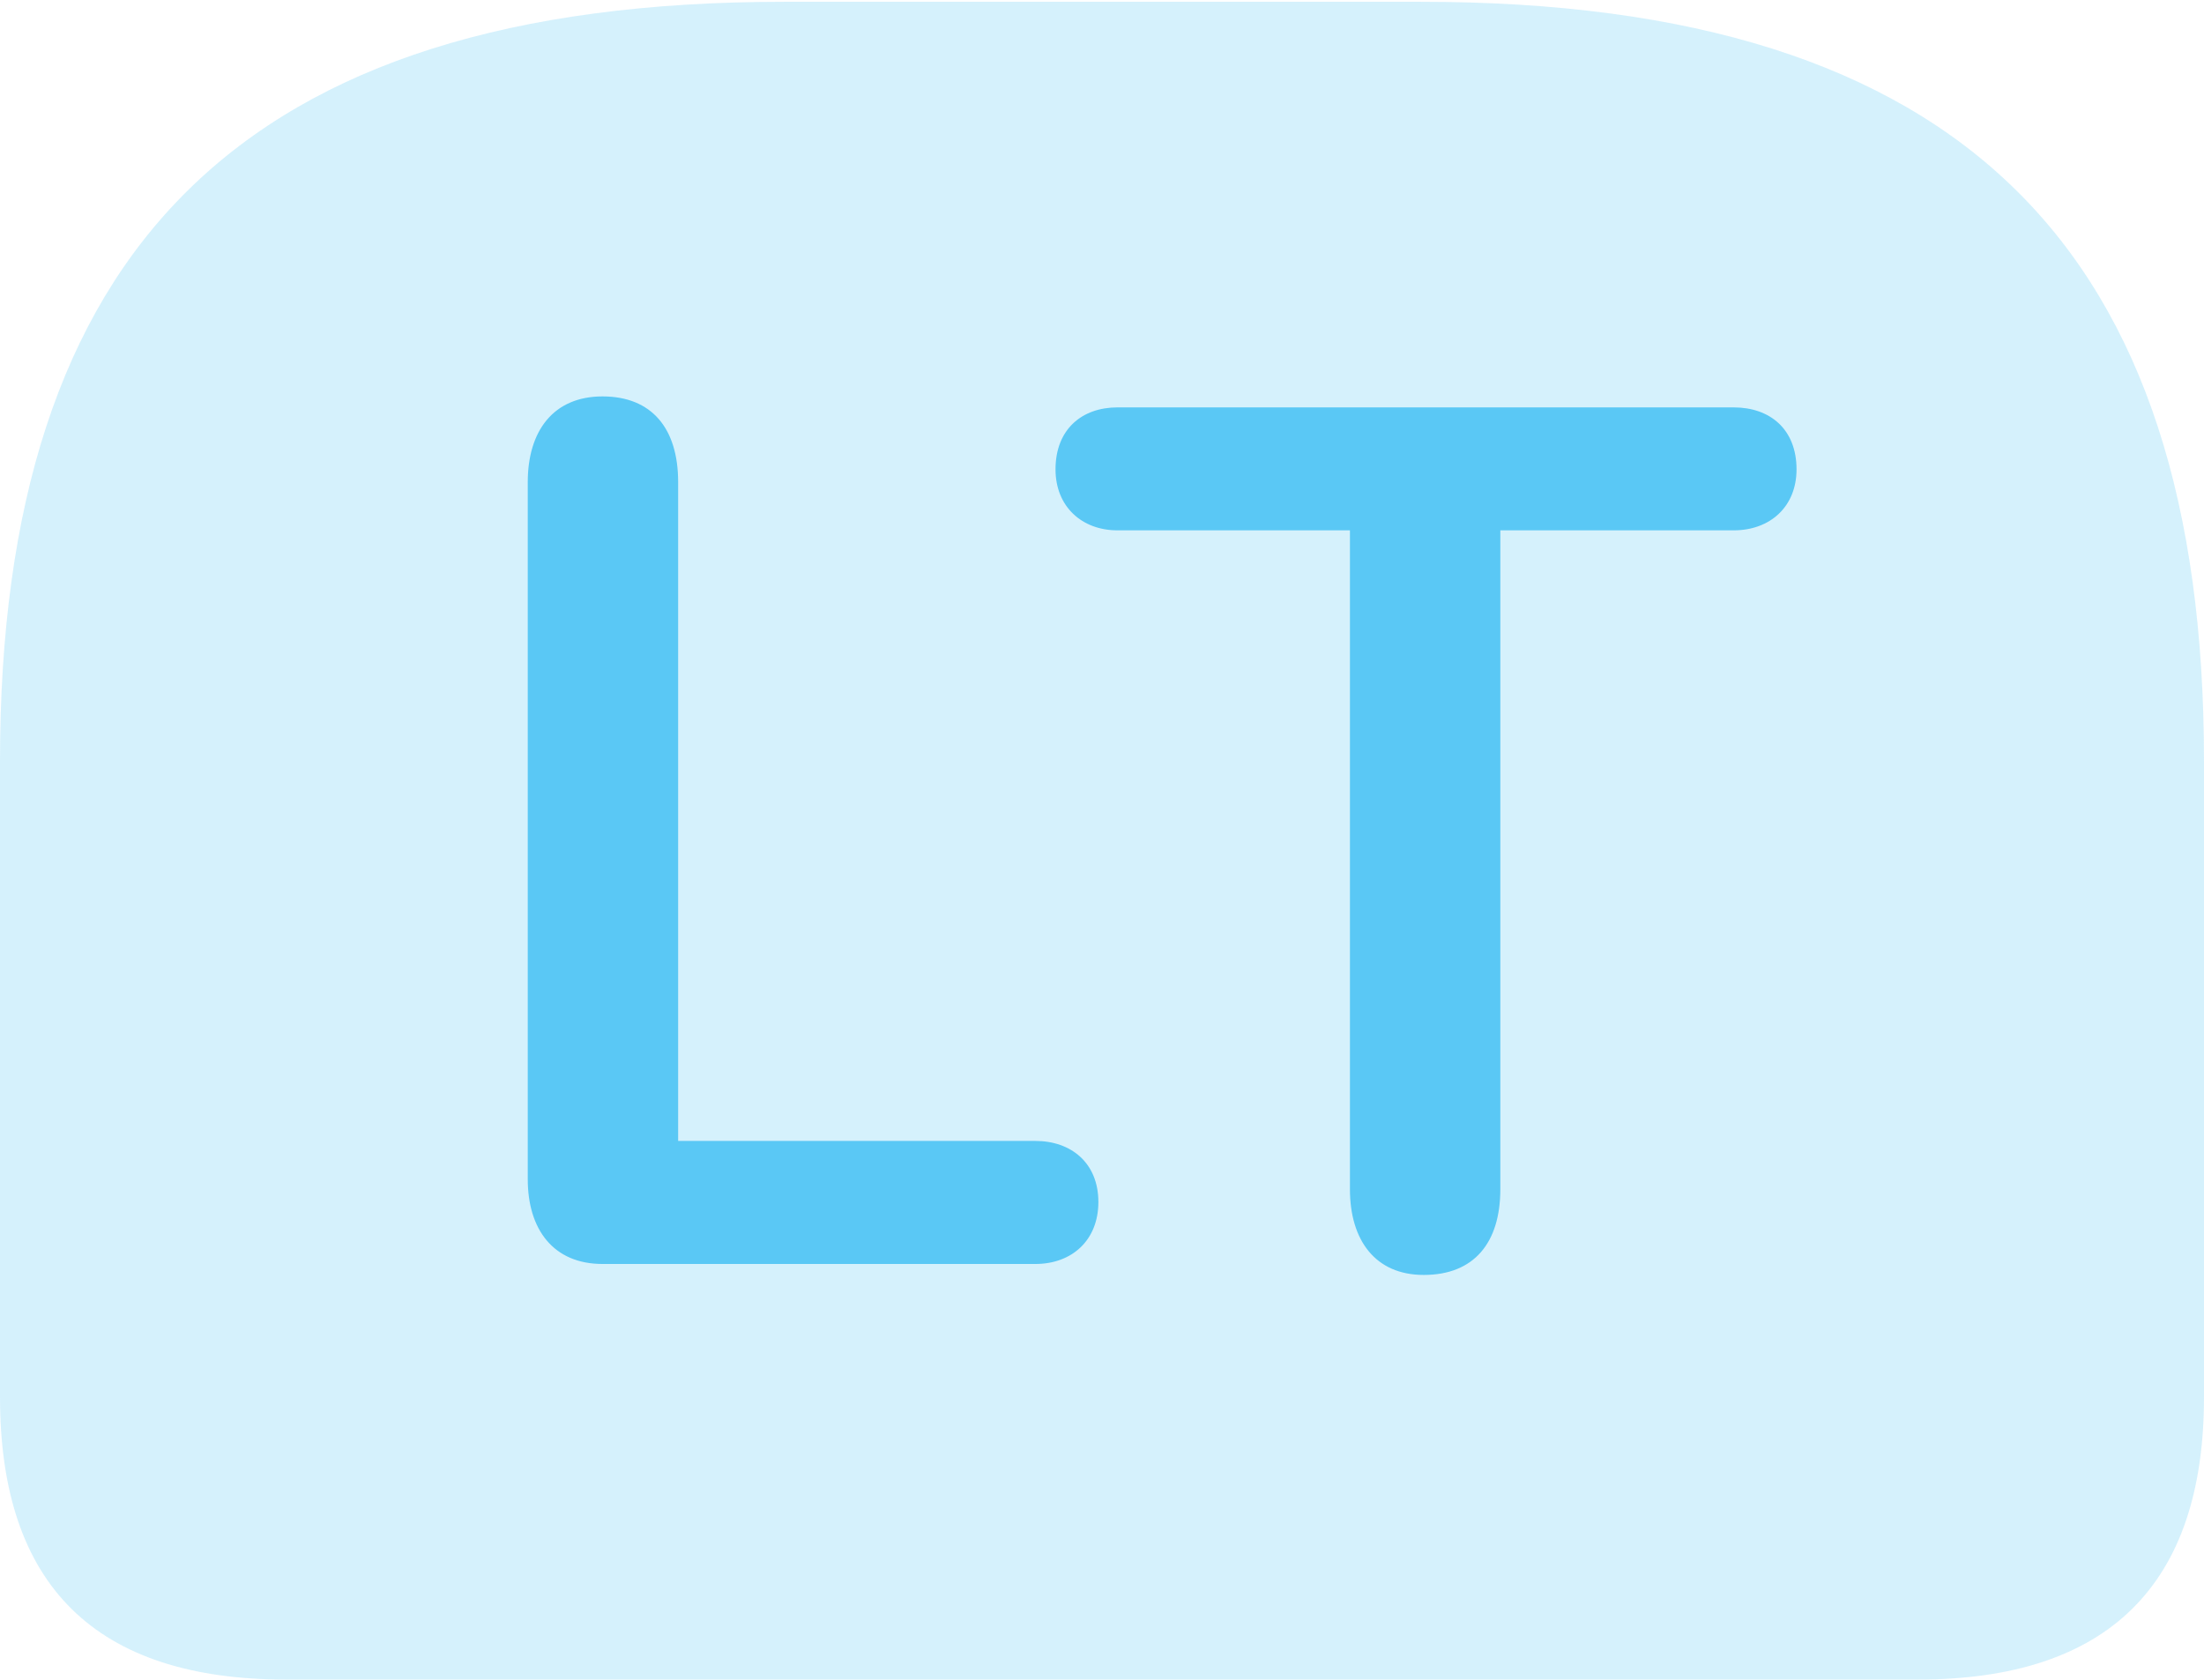 <?xml version="1.0" encoding="UTF-8"?>
<!--Generator: Apple Native CoreSVG 175.5-->
<!DOCTYPE svg
PUBLIC "-//W3C//DTD SVG 1.1//EN"
       "http://www.w3.org/Graphics/SVG/1.1/DTD/svg11.dtd">
<svg version="1.1" xmlns="http://www.w3.org/2000/svg" xmlns:xlink="http://www.w3.org/1999/xlink" width="29.517" height="22.498">
 <g>
  <rect height="22.498" opacity="0" width="29.517" x="0" y="0"/>
  <path d="M10.498 0.024C3.223 0.024 0 3.357 0 10.193L0 18.713C0 21.24 1.282 22.498 3.833 22.498L25.684 22.498C28.235 22.498 29.517 21.228 29.517 18.713L29.517 10.193C29.517 3.357 26.294 0.024 19.031 0.024Z" fill="#5ac8f5" fill-opacity="0.25"/>
  <path d="M8.069 16.931C7.41 16.931 7.068 16.467 7.068 15.796L7.068 6.458C7.068 5.774 7.41 5.31 8.069 5.31C8.728 5.31 9.082 5.737 9.082 6.458L9.082 15.283L13.867 15.283C14.343 15.283 14.71 15.576 14.71 16.101C14.71 16.614 14.355 16.931 13.867 16.931ZM19.067 17.078C18.42 17.078 18.079 16.614 18.079 15.93L18.079 7.104L14.966 7.104C14.49 7.104 14.136 6.787 14.136 6.287C14.136 5.75 14.49 5.457 14.966 5.457L23.218 5.457C23.706 5.457 24.06 5.75 24.06 6.287C24.06 6.787 23.706 7.104 23.218 7.104L20.093 7.104L20.093 15.93C20.093 16.65 19.739 17.078 19.067 17.078Z" fill="#5ac8f5"/>
 </g>
</svg>
